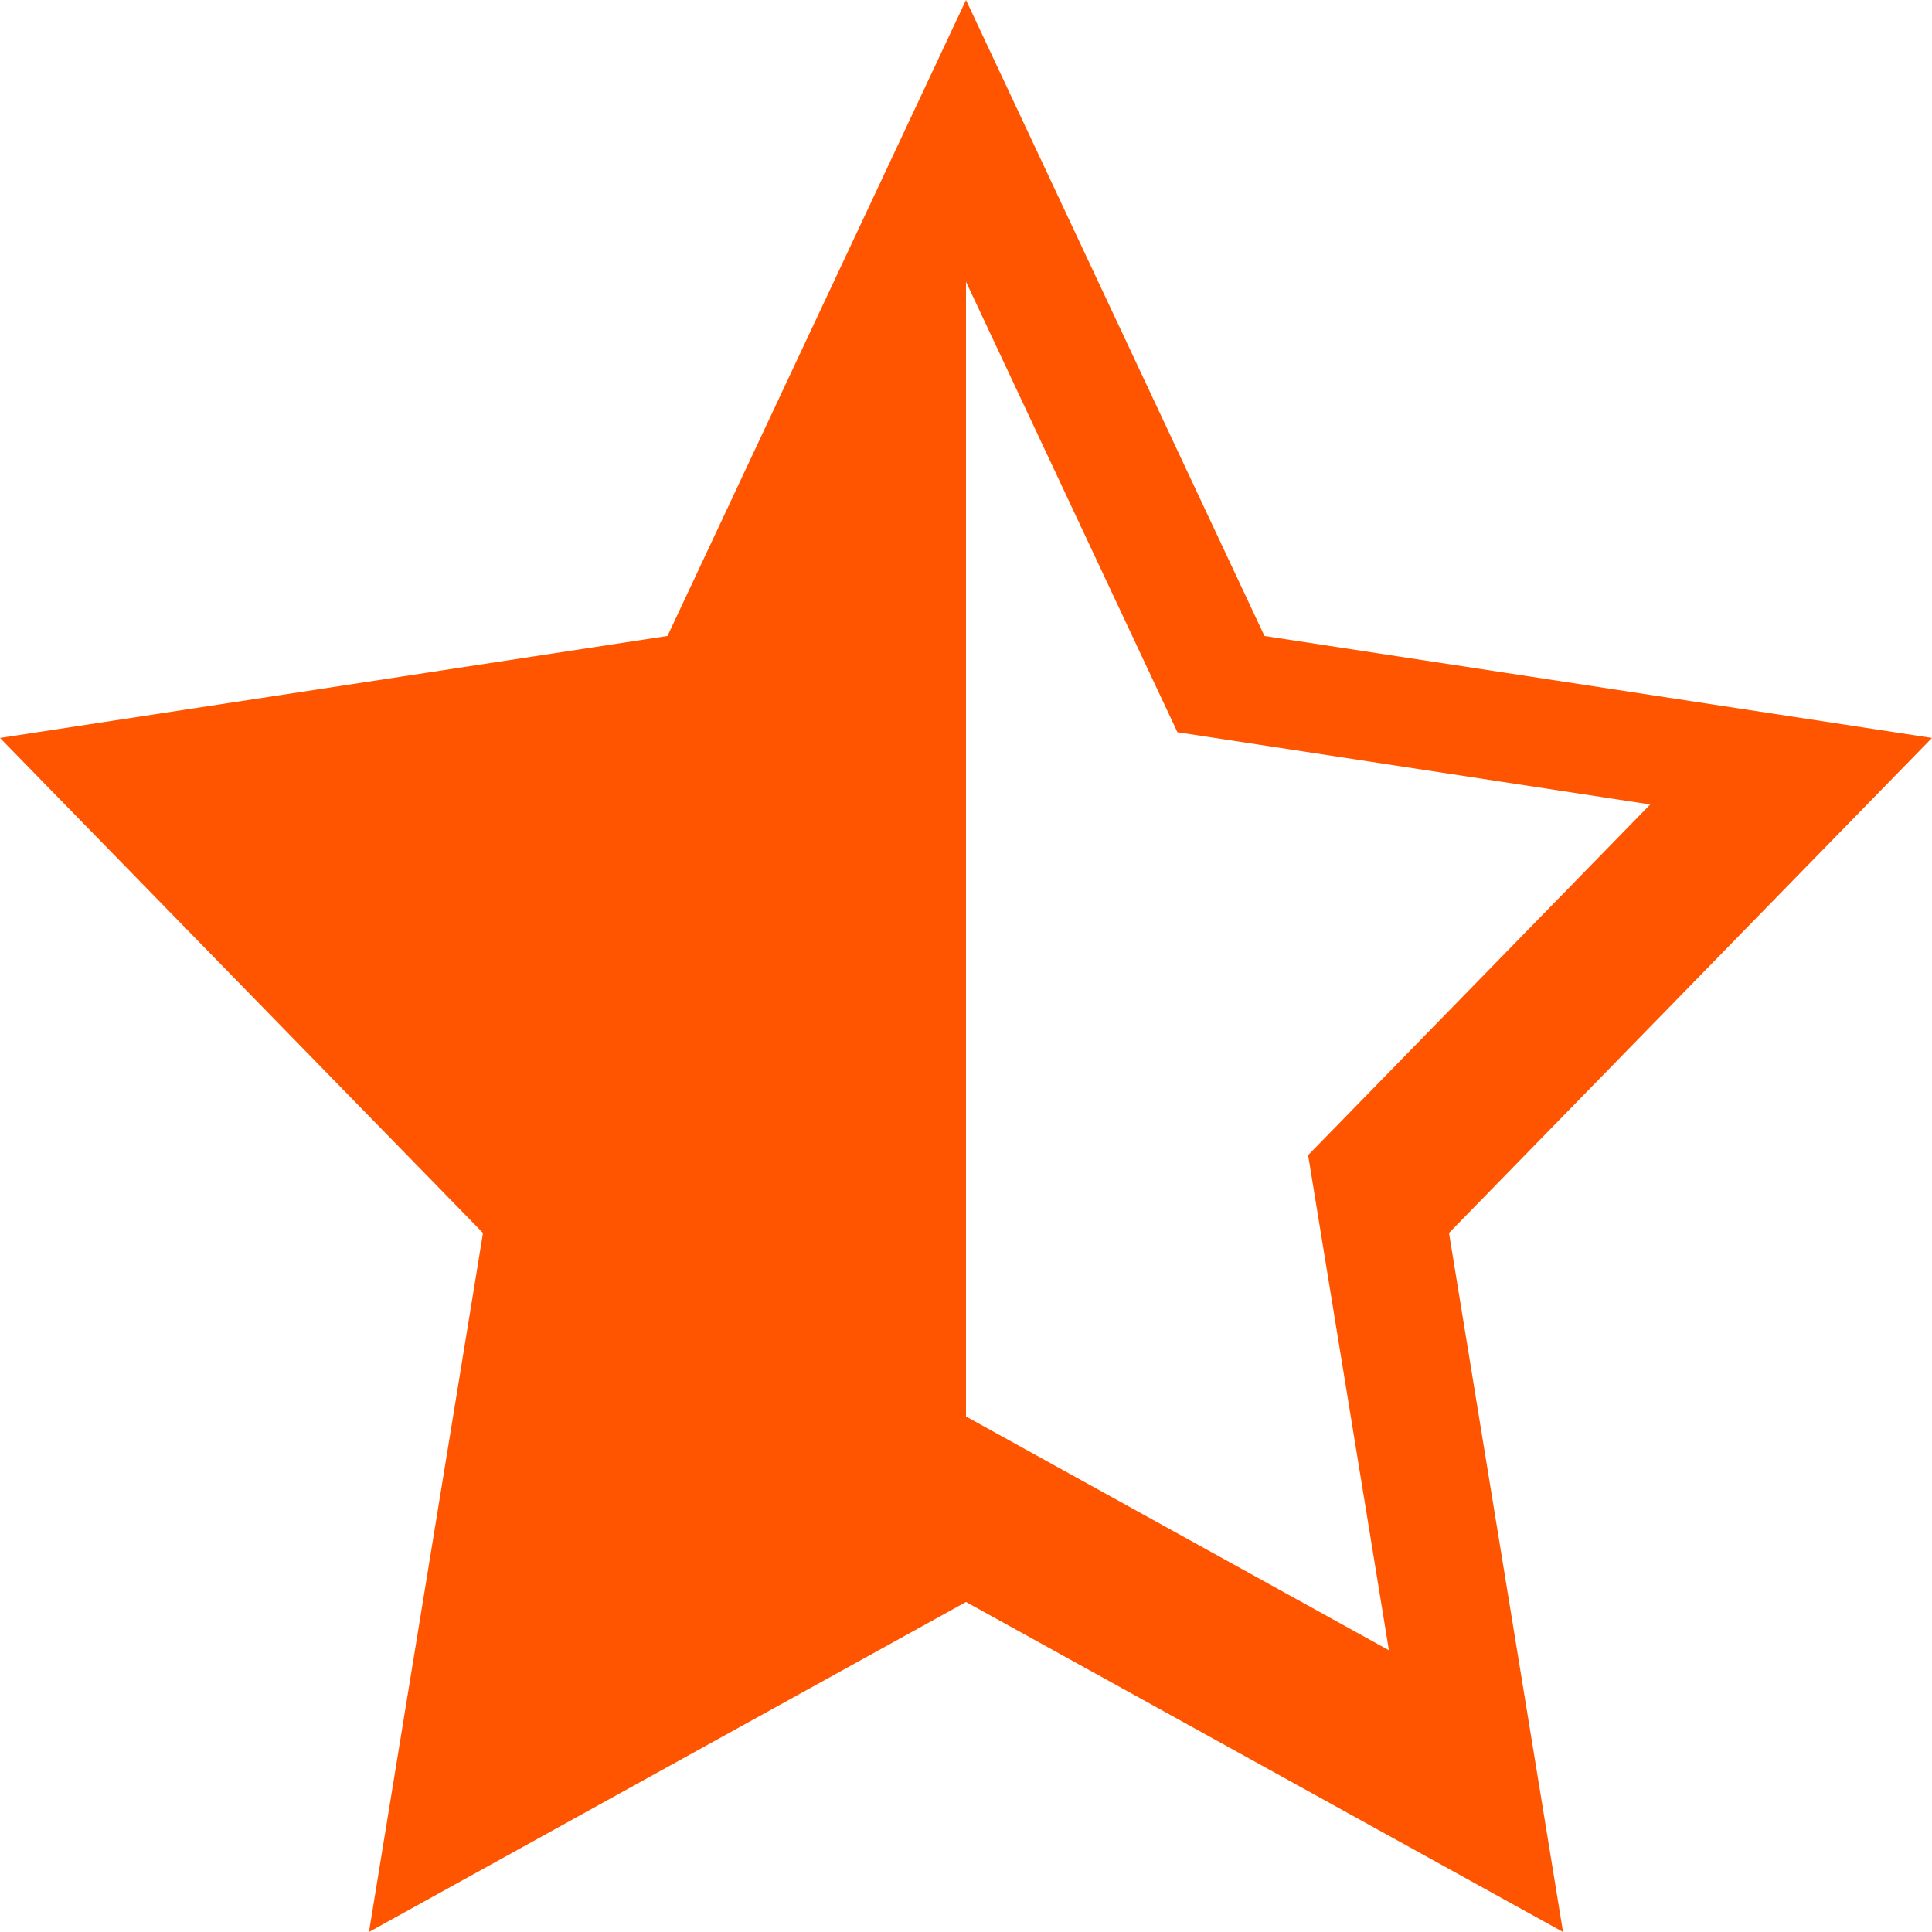 <svg id="e1IBgKNGrPZ1" xmlns="http://www.w3.org/2000/svg" xmlns:xlink="http://www.w3.org/1999/xlink" viewBox="0 0 48 48" shape-rendering="geometricPrecision" text-rendering="geometricPrecision"><path d="M31.416,15.801L48,18.334L36,30.633L38.833,48L24,39.801L9.167,48L12,30.633L0,18.334l16.584-2.534L24,0l7.416,15.801ZM24,7v11.192L24,24v6.633v4.559v0L34.507,41L32.5,28.699L41,19.987L29.253,18.192L24,7Z" fill="#f50" stroke-width="0"/></svg>
